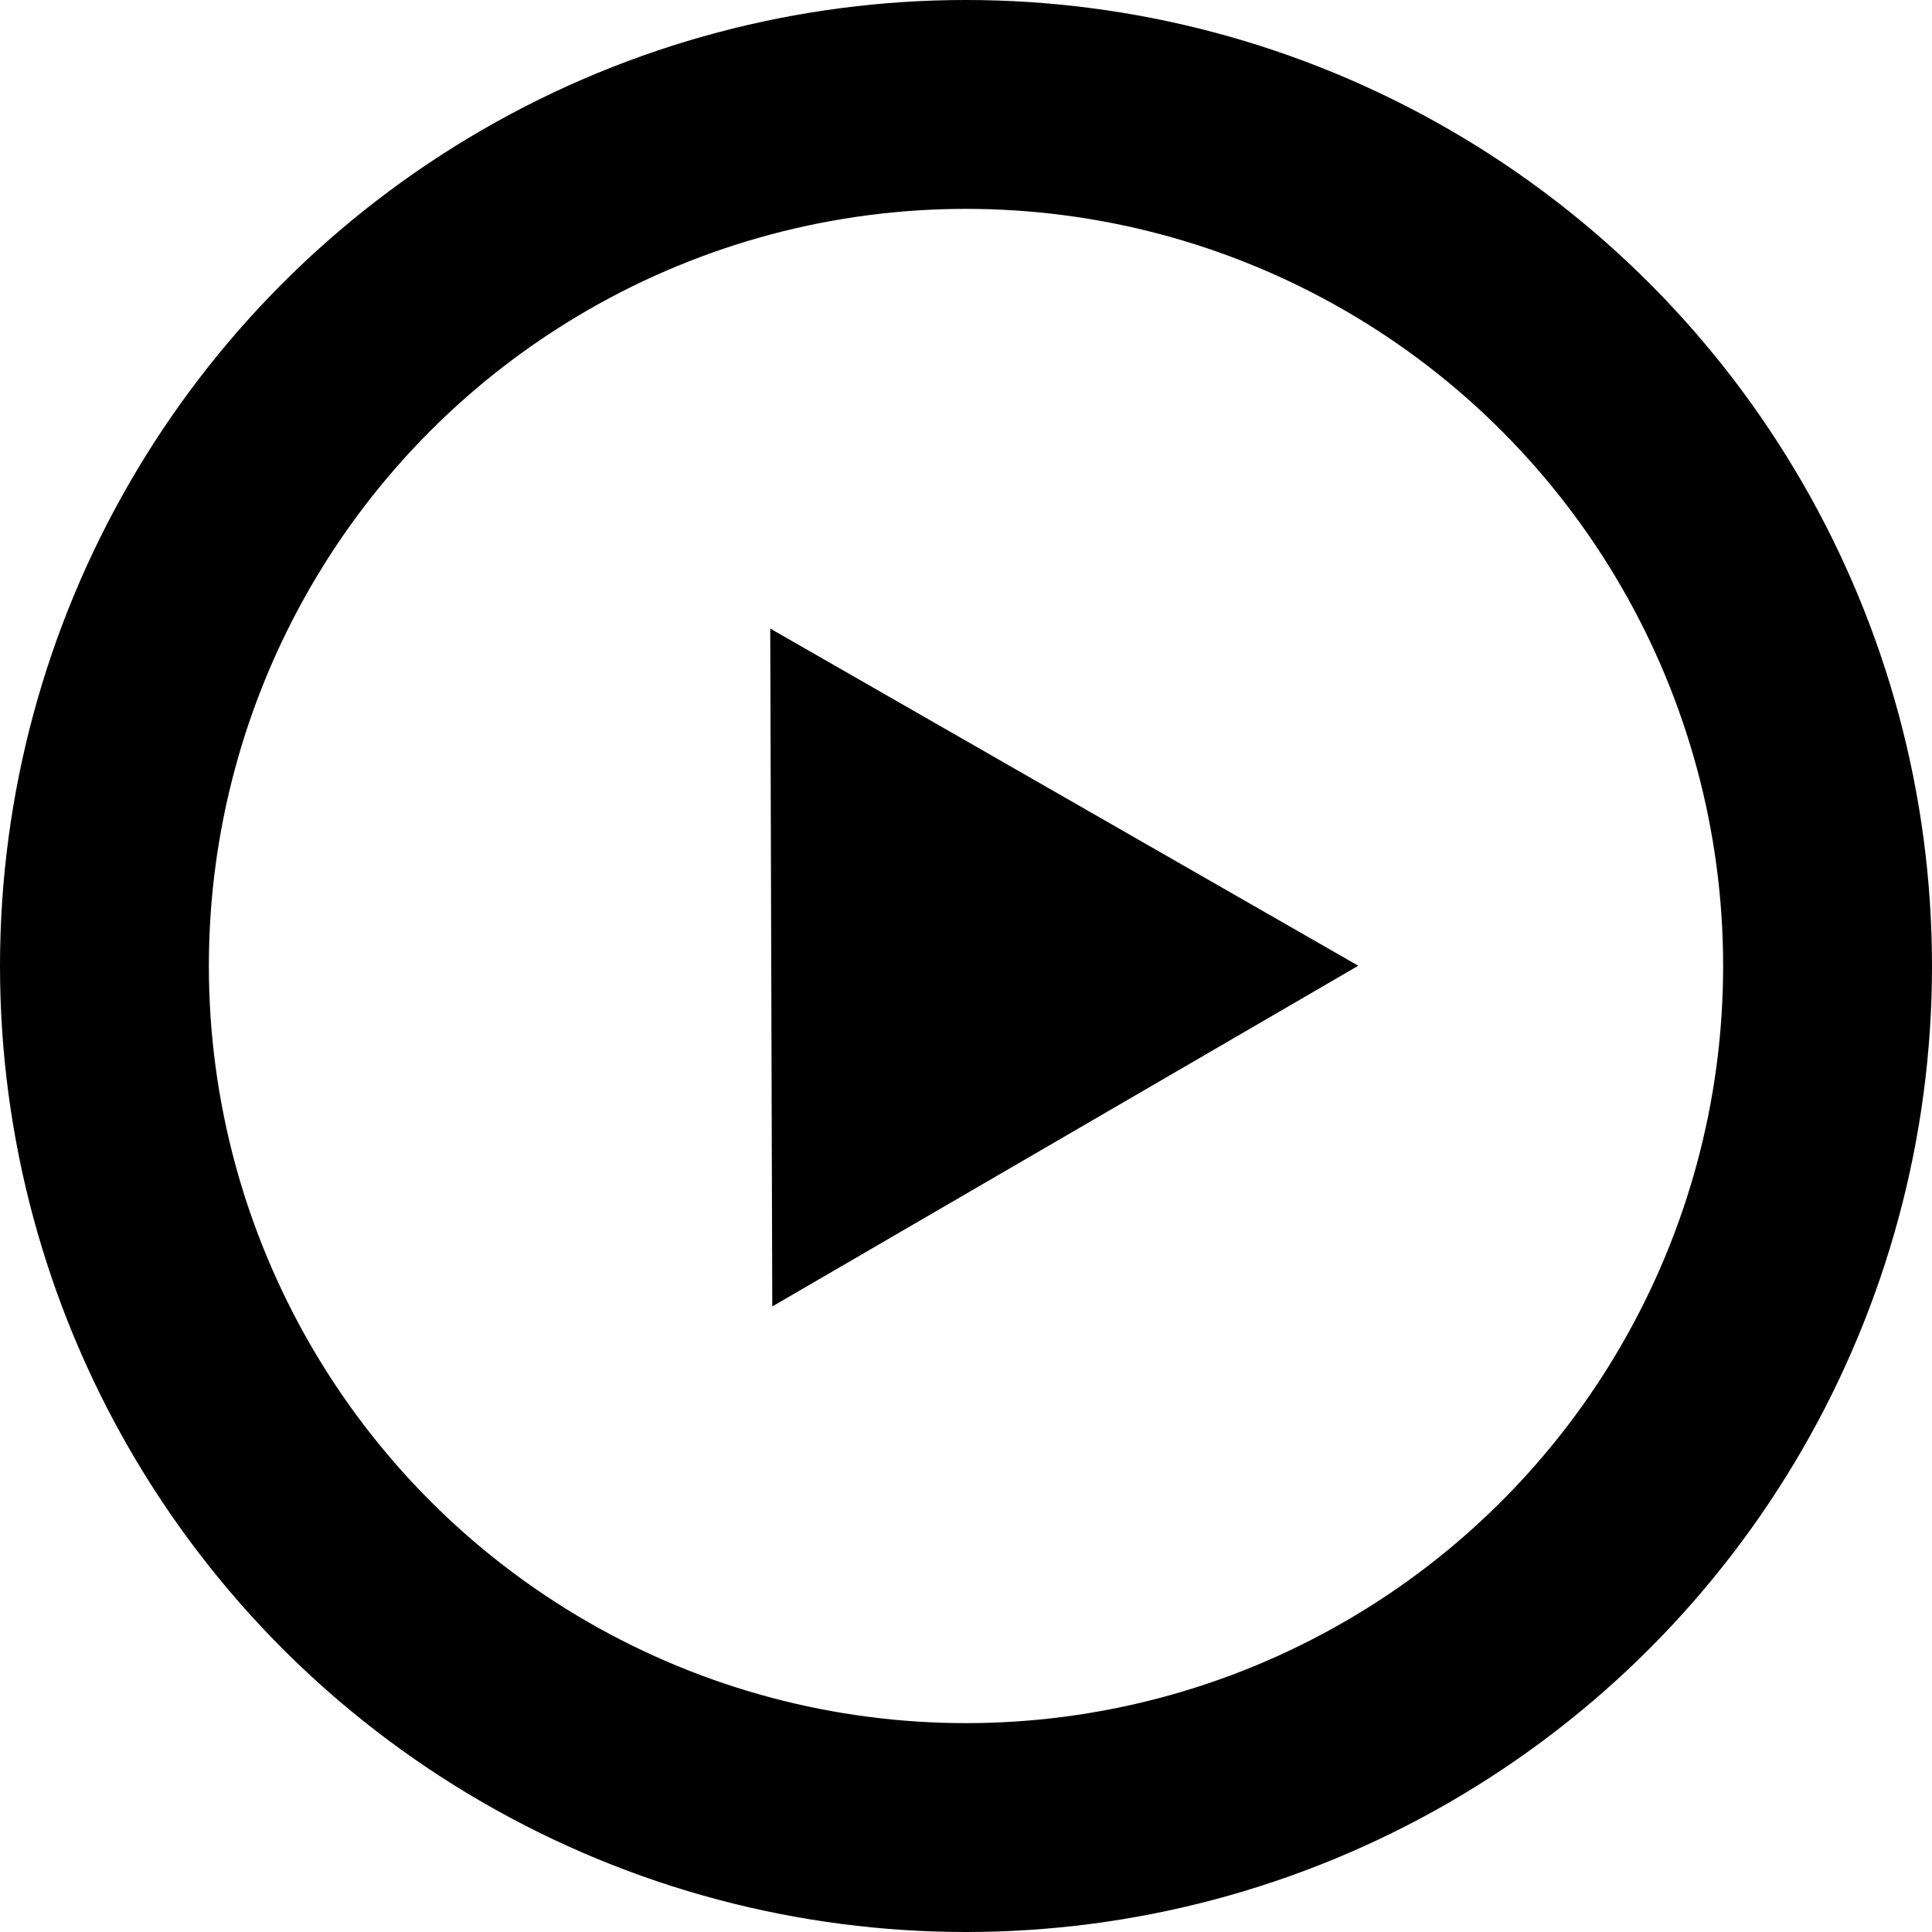 <svg width="37" height="37" viewBox="0 0 37 37" fill="none" xmlns="http://www.w3.org/2000/svg">
<circle cx="18.5" cy="18.5" r="16.5" stroke="black" stroke-width="4"/>
<path d="M26.013 18.495L14.79 25.02L14.751 12.038L26.013 18.495Z" fill="black"/>
</svg>
